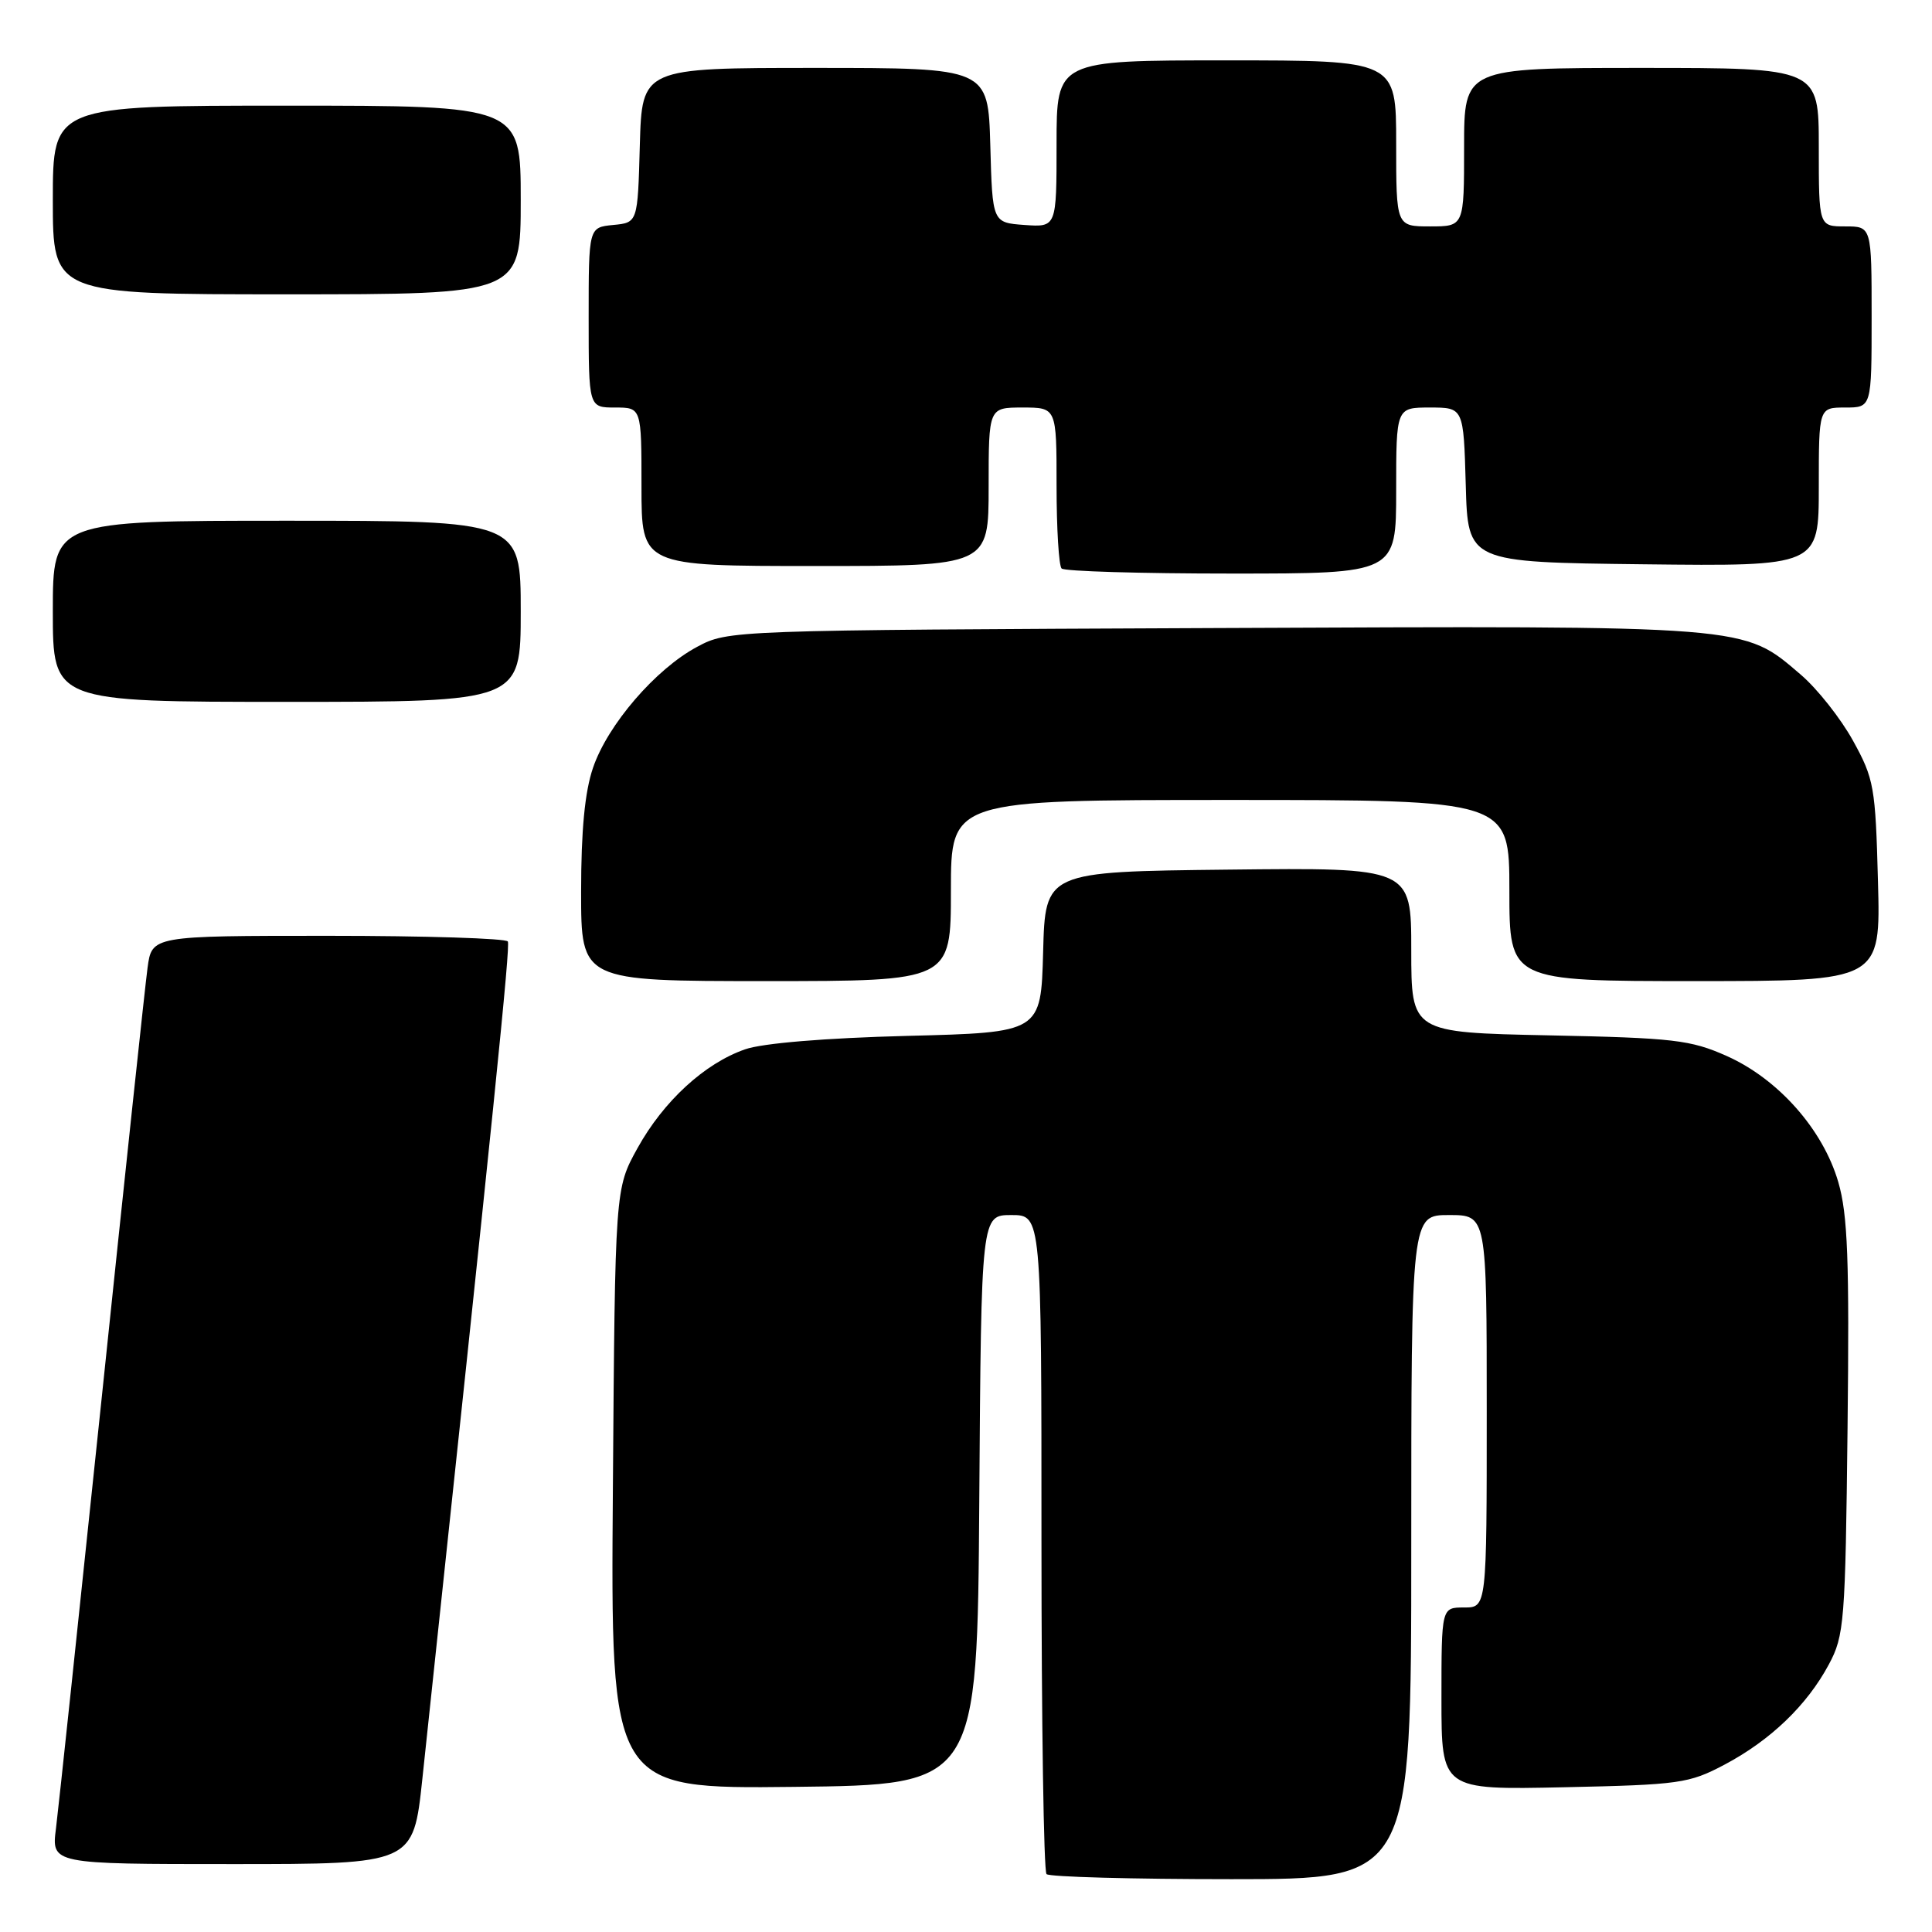 <?xml version="1.0" encoding="UTF-8" standalone="no"?>
<!DOCTYPE svg PUBLIC "-//W3C//DTD SVG 1.1//EN" "http://www.w3.org/Graphics/SVG/1.1/DTD/svg11.dtd" >
<svg xmlns="http://www.w3.org/2000/svg" xmlns:xlink="http://www.w3.org/1999/xlink" version="1.1" viewBox="0 0 256 256">
 <g >
 <path fill="currentColor"
d=" M 187.00 205.00 C 187.00 161.00 187.00 161.00 192.00 161.00 C 197.00 161.00 197.00 161.00 197.00 187.00 C 197.00 213.00 197.00 213.00 194.00 213.00 C 191.00 213.00 191.00 213.00 191.00 225.09 C 191.00 237.17 191.00 237.17 207.25 236.82 C 222.55 236.49 223.79 236.32 228.50 233.83 C 234.60 230.60 239.44 225.95 242.33 220.55 C 244.38 216.73 244.52 214.98 244.81 189.21 C 245.06 166.92 244.84 160.95 243.58 156.62 C 241.55 149.66 235.63 142.97 228.79 139.92 C 224.00 137.79 221.79 137.53 205.25 137.19 C 187.00 136.81 187.00 136.81 187.00 125.89 C 187.00 114.96 187.00 114.96 162.75 115.23 C 138.50 115.50 138.50 115.50 138.22 126.15 C 137.93 136.81 137.93 136.81 120.22 137.26 C 109.33 137.54 101.04 138.23 98.73 139.04 C 93.37 140.90 87.92 145.91 84.47 152.14 C 81.50 157.50 81.50 157.50 81.21 197.27 C 80.91 237.04 80.91 237.04 105.21 236.77 C 129.50 236.50 129.50 236.50 129.76 198.75 C 130.02 161.00 130.02 161.00 134.01 161.00 C 138.00 161.00 138.00 161.00 138.00 204.33 C 138.00 228.17 138.30 247.97 138.67 248.33 C 139.03 248.70 150.06 249.00 163.17 249.00 C 187.00 249.00 187.00 249.00 187.00 205.00 Z  M 55.96 235.75 C 65.54 145.90 67.63 125.39 67.29 124.75 C 67.06 124.34 56.36 124.00 43.50 124.00 C 20.12 124.00 20.12 124.00 19.55 128.25 C 19.23 130.59 16.51 156.12 13.50 185.00 C 10.48 213.88 7.75 239.64 7.42 242.25 C 6.81 247.00 6.81 247.00 30.79 247.00 C 54.76 247.00 54.76 247.00 55.96 235.75 Z  M 126.00 118.00 C 126.00 106.00 126.00 106.00 163.00 106.00 C 200.00 106.00 200.00 106.00 200.00 118.00 C 200.00 130.00 200.00 130.00 224.60 130.00 C 249.20 130.00 249.20 130.00 248.84 116.75 C 248.51 104.27 248.32 103.19 245.53 98.14 C 243.90 95.19 240.80 91.27 238.64 89.42 C 230.90 82.80 232.36 82.91 160.91 83.22 C 96.65 83.50 96.49 83.51 92.37 85.71 C 86.87 88.65 80.52 96.03 78.58 101.73 C 77.49 104.91 77.00 110.04 77.00 118.18 C 77.00 130.00 77.00 130.00 101.50 130.00 C 126.00 130.00 126.00 130.00 126.00 118.00 Z  M 69.00 81.00 C 69.00 69.00 69.00 69.00 38.00 69.00 C 7.00 69.00 7.00 69.00 7.00 81.00 C 7.00 93.00 7.00 93.00 38.00 93.00 C 69.00 93.00 69.00 93.00 69.00 81.00 Z  M 185.00 65.00 C 185.00 54.00 185.00 54.00 189.47 54.00 C 193.93 54.00 193.93 54.00 194.22 64.25 C 194.50 74.50 194.50 74.50 217.75 74.77 C 241.00 75.04 241.00 75.04 241.00 64.52 C 241.00 54.00 241.00 54.00 244.50 54.00 C 248.00 54.00 248.00 54.00 248.00 42.00 C 248.00 30.00 248.00 30.00 244.50 30.00 C 241.00 30.00 241.00 30.00 241.00 19.50 C 241.00 9.00 241.00 9.00 217.50 9.00 C 194.00 9.00 194.00 9.00 194.00 19.50 C 194.00 30.00 194.00 30.00 189.50 30.00 C 185.00 30.00 185.00 30.00 185.00 19.00 C 185.00 8.00 185.00 8.00 162.50 8.00 C 140.00 8.00 140.00 8.00 140.00 19.06 C 140.00 30.11 140.00 30.11 135.75 29.81 C 131.50 29.50 131.50 29.50 131.22 19.25 C 130.93 9.00 130.93 9.00 108.00 9.00 C 85.07 9.00 85.07 9.00 84.78 19.25 C 84.50 29.50 84.50 29.50 81.25 29.81 C 78.00 30.13 78.00 30.13 78.00 42.06 C 78.00 54.00 78.00 54.00 81.50 54.00 C 85.00 54.00 85.00 54.00 85.00 64.50 C 85.00 75.00 85.00 75.00 108.00 75.00 C 131.00 75.00 131.00 75.00 131.00 64.50 C 131.00 54.00 131.00 54.00 135.50 54.00 C 140.00 54.00 140.00 54.00 140.00 64.33 C 140.00 70.02 140.30 74.97 140.67 75.33 C 141.03 75.70 151.16 76.00 163.17 76.00 C 185.00 76.00 185.00 76.00 185.00 65.00 Z  M 69.00 26.50 C 69.00 14.00 69.00 14.00 38.00 14.00 C 7.00 14.00 7.00 14.00 7.00 26.50 C 7.00 39.00 7.00 39.00 38.00 39.00 C 69.00 39.00 69.00 39.00 69.00 26.50 Z "/>
</g>
</svg>